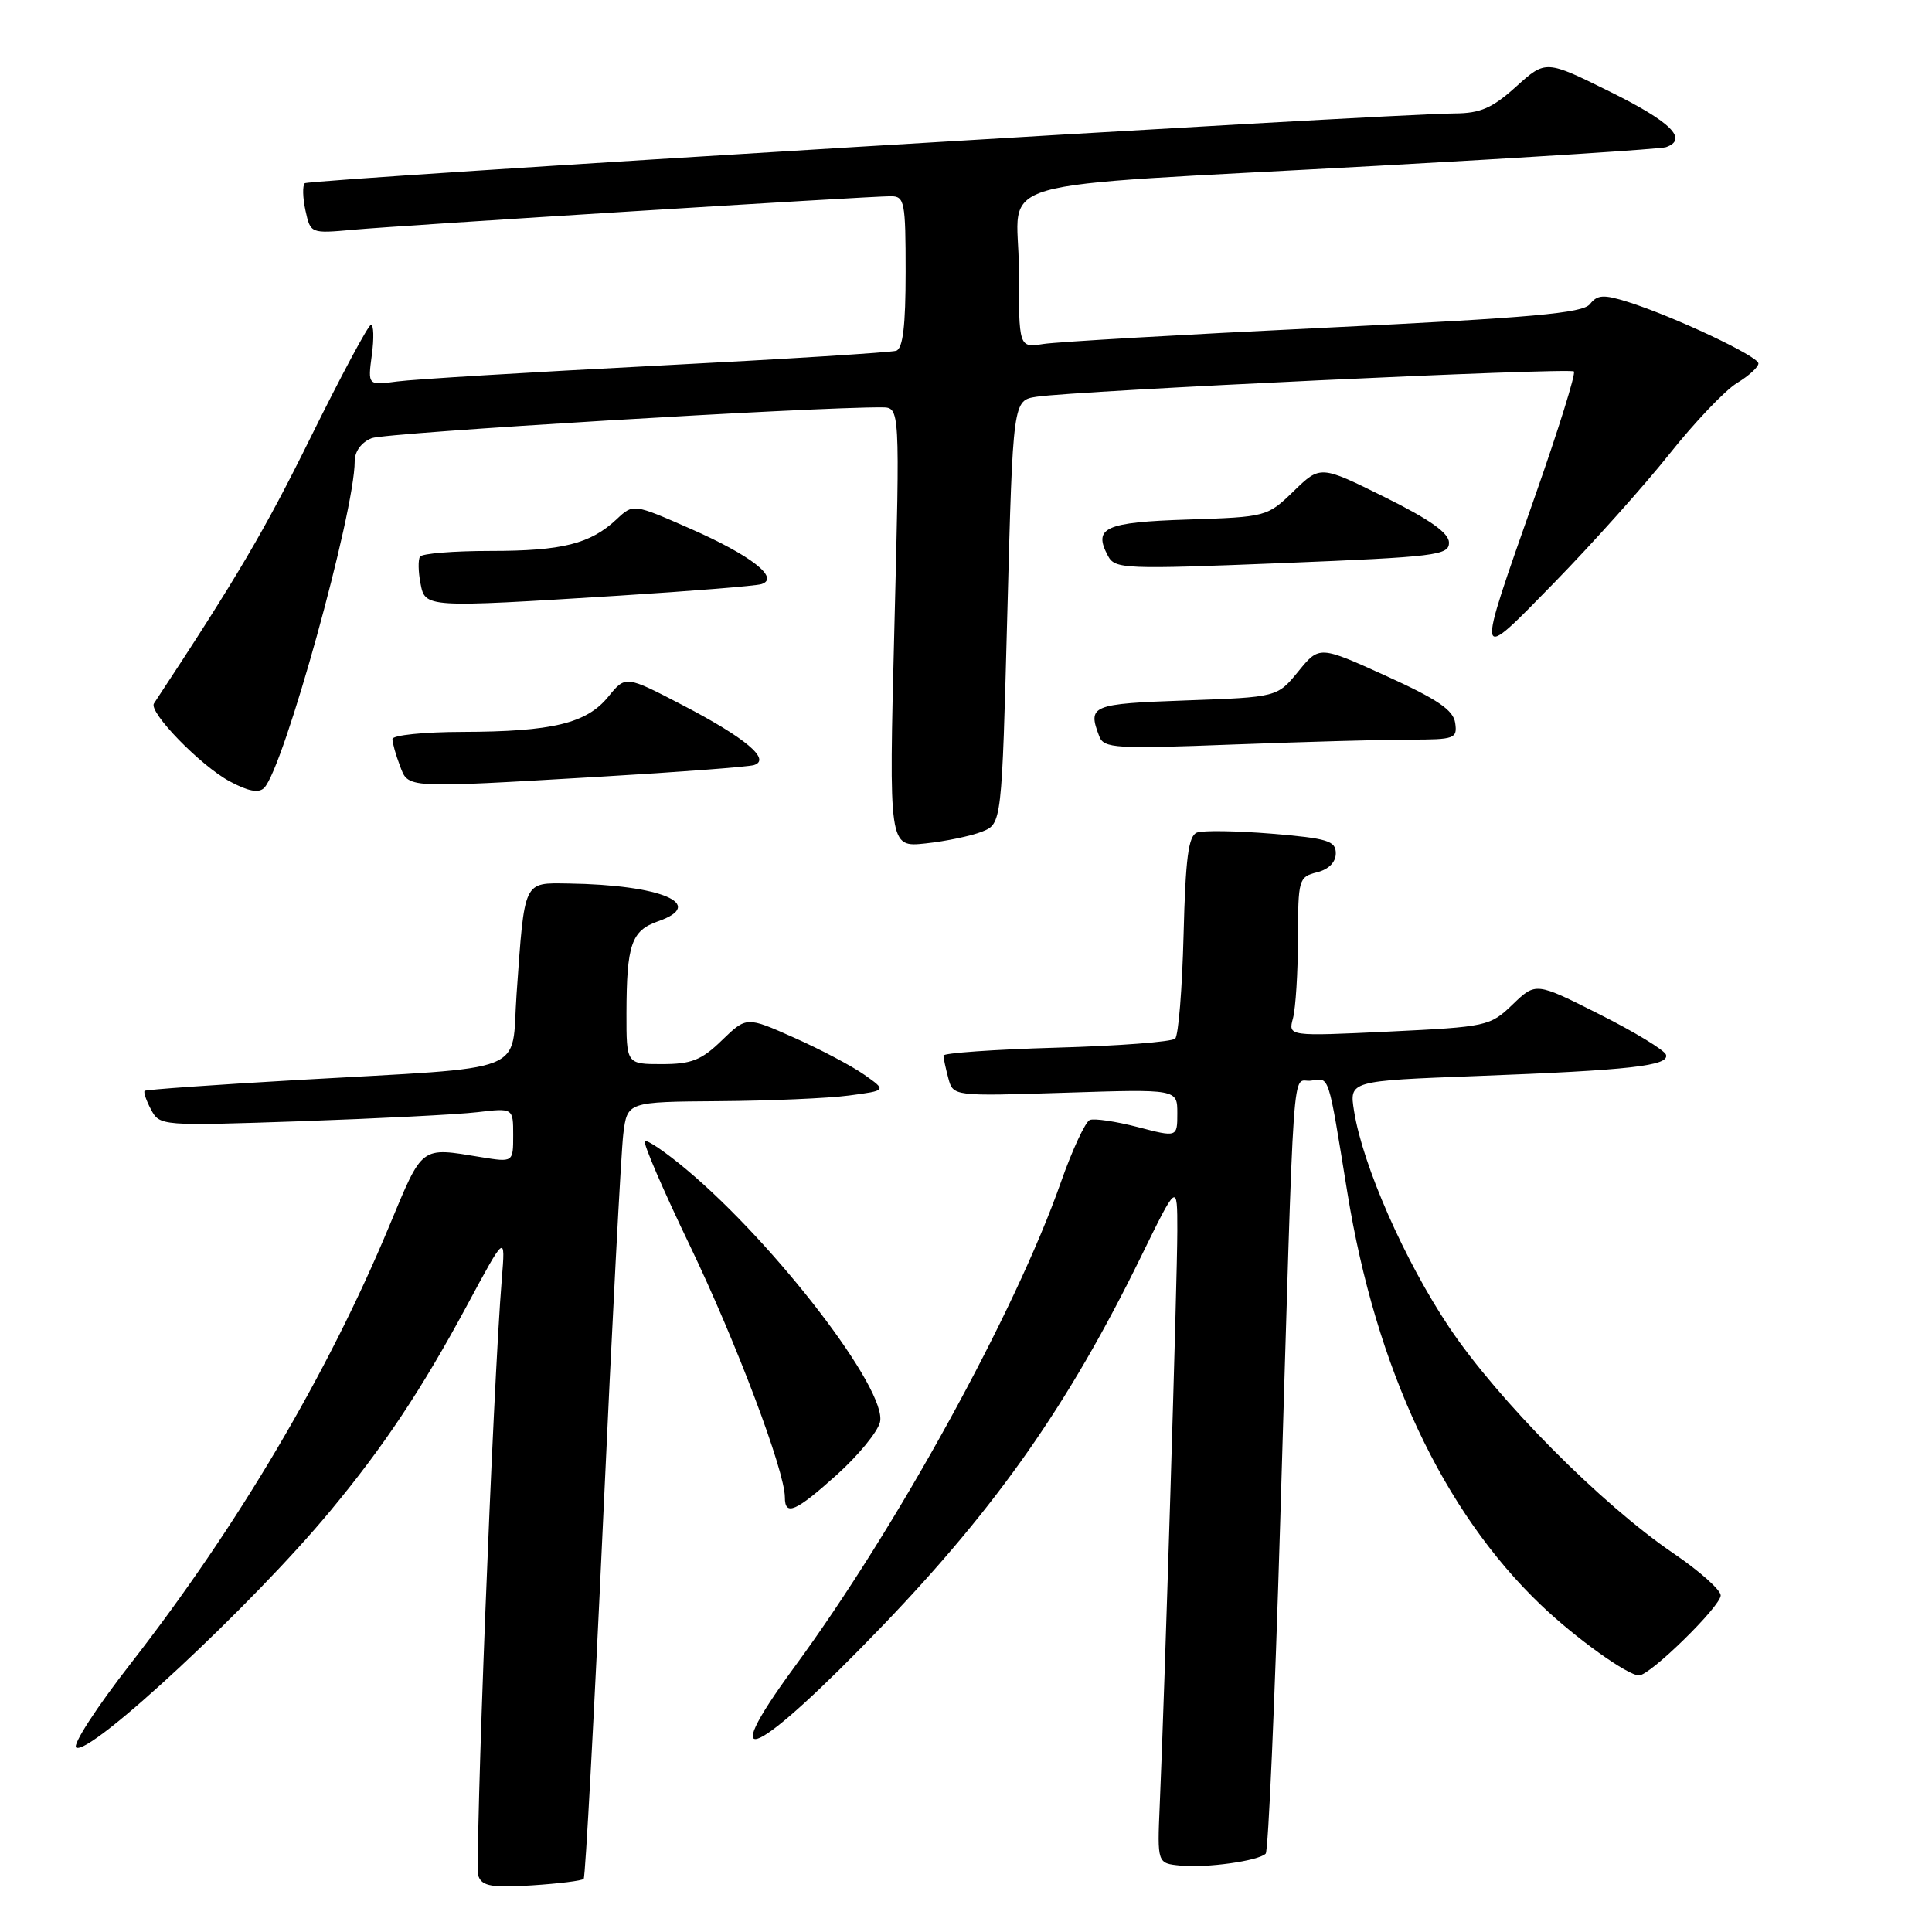 <?xml version="1.0" encoding="UTF-8" standalone="no"?>
<!DOCTYPE svg PUBLIC "-//W3C//DTD SVG 1.1//EN" "http://www.w3.org/Graphics/SVG/1.1/DTD/svg11.dtd" >
<svg xmlns="http://www.w3.org/2000/svg" xmlns:xlink="http://www.w3.org/1999/xlink" version="1.1" viewBox="0 0 256 256">
 <g >
 <path fill="currentColor"
d=" M 77.34 248.96 C 77.57 248.70 78.72 227.35 79.91 201.50 C 81.09 175.65 82.30 152.59 82.59 150.25 C 83.12 146.00 83.12 146.00 95.31 145.91 C 102.02 145.86 109.75 145.53 112.50 145.16 C 117.50 144.50 117.50 144.50 114.50 142.39 C 112.85 141.23 108.67 139.03 105.21 137.49 C 98.92 134.69 98.92 134.69 95.66 137.84 C 92.95 140.48 91.62 141.00 87.70 141.00 C 83.00 141.00 83.00 141.00 83.01 134.25 C 83.03 125.15 83.66 123.31 87.19 122.08 C 93.69 119.82 87.61 117.25 75.33 117.07 C 69.30 116.99 69.53 116.50 68.45 131.70 C 67.68 142.52 70.74 141.31 39.50 143.10 C 28.50 143.73 19.35 144.38 19.17 144.54 C 18.99 144.70 19.37 145.81 20.01 147.02 C 21.17 149.19 21.35 149.20 39.84 148.57 C 50.10 148.21 60.64 147.68 63.25 147.37 C 68.00 146.81 68.00 146.81 68.00 150.42 C 68.00 154.02 68.00 154.02 63.75 153.33 C 55.64 152.00 56.07 151.68 51.56 162.50 C 43.43 182.04 31.50 202.22 17.31 220.44 C 12.80 226.22 9.56 231.23 10.10 231.56 C 11.92 232.69 33.50 212.60 43.76 200.21 C 50.89 191.62 55.86 184.14 61.89 172.96 C 66.98 163.50 66.98 163.50 66.49 169.50 C 65.33 183.48 62.85 247.17 63.41 248.64 C 63.91 249.93 65.24 250.15 70.47 249.82 C 74.02 249.59 77.11 249.21 77.34 248.96 Z  M 167.71 245.62 C 168.06 245.28 168.92 225.53 169.63 201.75 C 171.56 137.44 171.13 143.55 173.71 143.19 C 176.20 142.83 175.93 141.98 178.53 158.00 C 182.31 181.33 191.18 200.24 204.16 212.65 C 208.73 217.03 215.66 222.00 217.18 222.00 C 218.65 222.00 228.00 212.84 228.00 211.40 C 228.00 210.67 225.19 208.17 221.75 205.83 C 212.18 199.33 198.48 185.52 192.02 175.87 C 186.12 167.05 180.57 154.44 179.42 147.22 C 178.78 143.22 178.78 143.22 195.64 142.58 C 216.04 141.81 221.24 141.22 220.75 139.75 C 220.55 139.15 216.58 136.73 211.94 134.40 C 203.50 130.14 203.50 130.14 200.43 133.10 C 197.43 135.98 197.05 136.06 184.02 136.69 C 170.68 137.32 170.68 137.32 171.33 134.91 C 171.68 133.59 171.98 128.84 171.99 124.36 C 172.00 116.51 172.09 116.19 174.50 115.59 C 176.06 115.20 177.00 114.25 177.00 113.07 C 177.00 111.42 175.92 111.09 168.52 110.47 C 163.86 110.09 159.40 110.02 158.60 110.32 C 157.47 110.76 157.09 113.69 156.83 123.86 C 156.65 131.00 156.15 137.19 155.72 137.62 C 155.29 138.05 148.20 138.59 139.97 138.82 C 131.74 139.06 125.01 139.53 125.01 139.87 C 125.02 140.22 125.31 141.57 125.66 142.88 C 126.30 145.26 126.30 145.26 141.15 144.79 C 156.00 144.31 156.00 144.31 156.00 147.51 C 156.00 150.71 156.00 150.71 150.75 149.34 C 147.86 148.59 145.01 148.17 144.41 148.40 C 143.82 148.63 142.09 152.34 140.57 156.66 C 134.53 173.87 118.85 202.39 105.25 220.91 C 94.43 235.65 100.16 232.91 117.08 215.28 C 132.17 199.54 141.65 186.00 151.15 166.59 C 156.00 156.68 156.00 156.68 156.00 163.09 C 156.00 169.43 154.32 224.35 153.67 239.20 C 153.34 246.90 153.34 246.90 156.42 247.20 C 159.89 247.54 166.75 246.58 167.71 245.62 Z  M 110.90 195.40 C 113.71 192.87 116.28 189.75 116.60 188.45 C 117.65 184.27 102.81 164.89 90.96 154.97 C 88.19 152.65 85.71 150.96 85.45 151.22 C 85.19 151.47 87.88 157.72 91.43 165.09 C 97.54 177.81 104.00 194.92 104.00 198.40 C 104.00 200.94 105.43 200.32 110.90 195.40 Z  M 130.12 110.20 C 132.74 109.15 132.74 109.15 133.48 81.10 C 134.22 53.05 134.22 53.05 137.36 52.57 C 142.62 51.77 208.02 48.69 208.55 49.22 C 208.82 49.49 206.52 56.86 203.45 65.60 C 195.44 88.38 195.36 88.04 206.01 77.14 C 211.03 71.99 217.88 64.34 221.22 60.14 C 224.56 55.94 228.58 51.72 230.15 50.76 C 231.72 49.81 233.00 48.64 233.00 48.16 C 233.00 47.21 221.75 41.91 215.68 40.00 C 212.49 39.00 211.67 39.04 210.68 40.29 C 209.73 41.50 203.03 42.10 175.50 43.43 C 156.80 44.33 140.04 45.30 138.25 45.58 C 135.00 46.09 135.00 46.09 135.00 35.62 C 135.00 23.22 129.08 24.92 182.50 21.97 C 202.85 20.85 220.06 19.74 220.75 19.50 C 223.73 18.46 221.43 16.16 213.41 12.19 C 204.82 7.93 204.82 7.93 200.91 11.46 C 197.74 14.32 196.18 15.01 192.75 15.03 C 183.38 15.10 40.92 23.75 40.38 24.28 C 40.07 24.60 40.11 26.23 40.48 27.91 C 41.15 30.95 41.16 30.95 46.82 30.44 C 53.38 29.85 115.10 26.00 118.04 26.00 C 119.86 26.00 120.00 26.73 120.00 36.03 C 120.00 43.17 119.64 46.18 118.75 46.48 C 118.06 46.70 103.78 47.60 87.00 48.46 C 70.22 49.32 54.75 50.26 52.61 50.55 C 48.73 51.07 48.73 51.07 49.27 47.03 C 49.57 44.82 49.52 43.02 49.15 43.05 C 48.79 43.08 45.21 49.77 41.18 57.92 C 35.10 70.24 31.40 76.53 20.40 93.21 C 19.65 94.34 26.56 101.45 30.43 103.53 C 32.88 104.85 34.28 105.12 35.00 104.40 C 37.59 101.81 47.00 67.84 47.00 61.11 C 47.00 59.81 47.89 58.60 49.25 58.06 C 51.07 57.34 108.07 53.90 116.88 53.98 C 119.25 54.00 119.25 54.00 118.51 83.14 C 117.77 112.28 117.77 112.28 122.64 111.76 C 125.31 111.48 128.68 110.77 130.12 110.20 Z  M 79.50 102.92 C 89.95 102.31 99.12 101.61 99.89 101.38 C 102.23 100.67 98.80 97.78 90.46 93.44 C 82.89 89.50 82.89 89.50 80.60 92.32 C 77.73 95.85 73.20 96.95 61.25 96.98 C 56.16 96.99 52.00 97.42 52.00 97.93 C 52.00 98.45 52.44 100.02 52.98 101.43 C 54.14 104.49 53.34 104.45 79.50 102.92 Z  M 186.82 98.00 C 192.77 98.00 193.12 97.87 192.82 95.79 C 192.57 94.08 190.48 92.66 183.66 89.56 C 174.82 85.55 174.82 85.55 172.03 88.97 C 169.24 92.38 169.24 92.38 157.12 92.81 C 144.58 93.26 144.09 93.46 145.66 97.57 C 146.27 99.16 147.78 99.25 163.41 98.65 C 172.81 98.30 183.34 98.00 186.82 98.00 Z  M 82.00 78.93 C 91.62 78.32 100.12 77.64 100.89 77.40 C 103.39 76.61 99.52 73.59 91.47 70.05 C 83.91 66.73 83.91 66.73 81.71 68.80 C 78.22 72.07 74.51 73.00 64.99 73.00 C 60.11 73.00 55.91 73.34 55.65 73.76 C 55.39 74.17 55.42 75.75 55.71 77.26 C 56.34 80.55 56.22 80.54 82.00 78.93 Z  M 192.00 71.91 C 192.00 70.63 189.49 68.85 183.48 65.87 C 174.96 61.65 174.96 61.65 171.42 65.08 C 167.92 68.47 167.81 68.50 157.38 68.84 C 146.37 69.20 144.81 69.91 146.82 73.67 C 147.74 75.40 149.01 75.45 169.90 74.61 C 190.25 73.79 192.00 73.58 192.00 71.91 Z "/>
</g>
</svg>